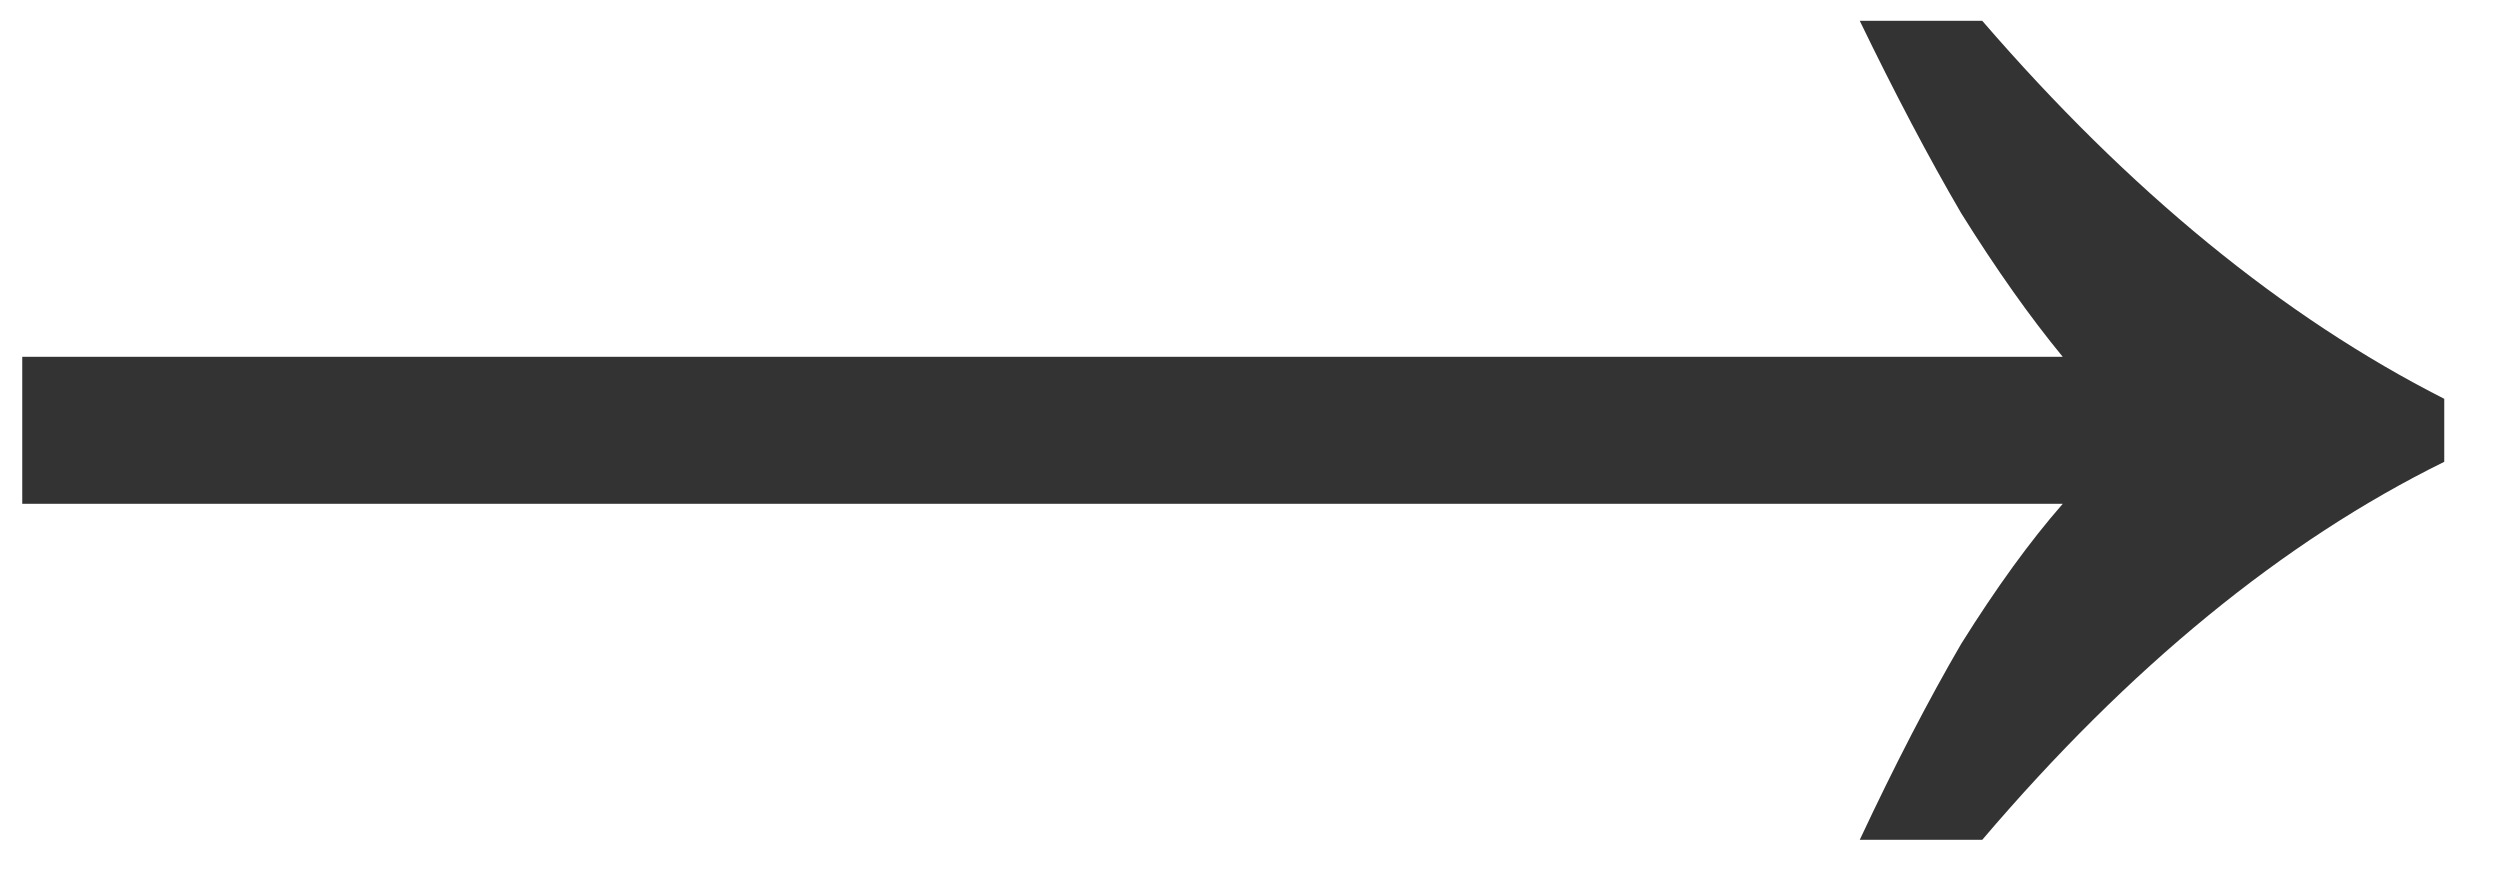 <svg width="40" height="14" viewBox="0 0 40 14" fill="none" xmlns="http://www.w3.org/2000/svg">
<path d="M29.756 13.437C30.316 12.242 30.857 11.197 31.38 10.3C31.94 9.405 32.481 8.658 33.004 8.061H0.356V5.709H33.004C32.481 5.074 31.94 4.309 31.38 3.413C30.857 2.517 30.316 1.49 29.756 0.333H31.716C34.068 3.058 36.532 5.074 39.108 6.381V7.389C36.532 8.658 34.068 10.674 31.716 13.437H29.756Z" fill="#333333"/>
</svg>
